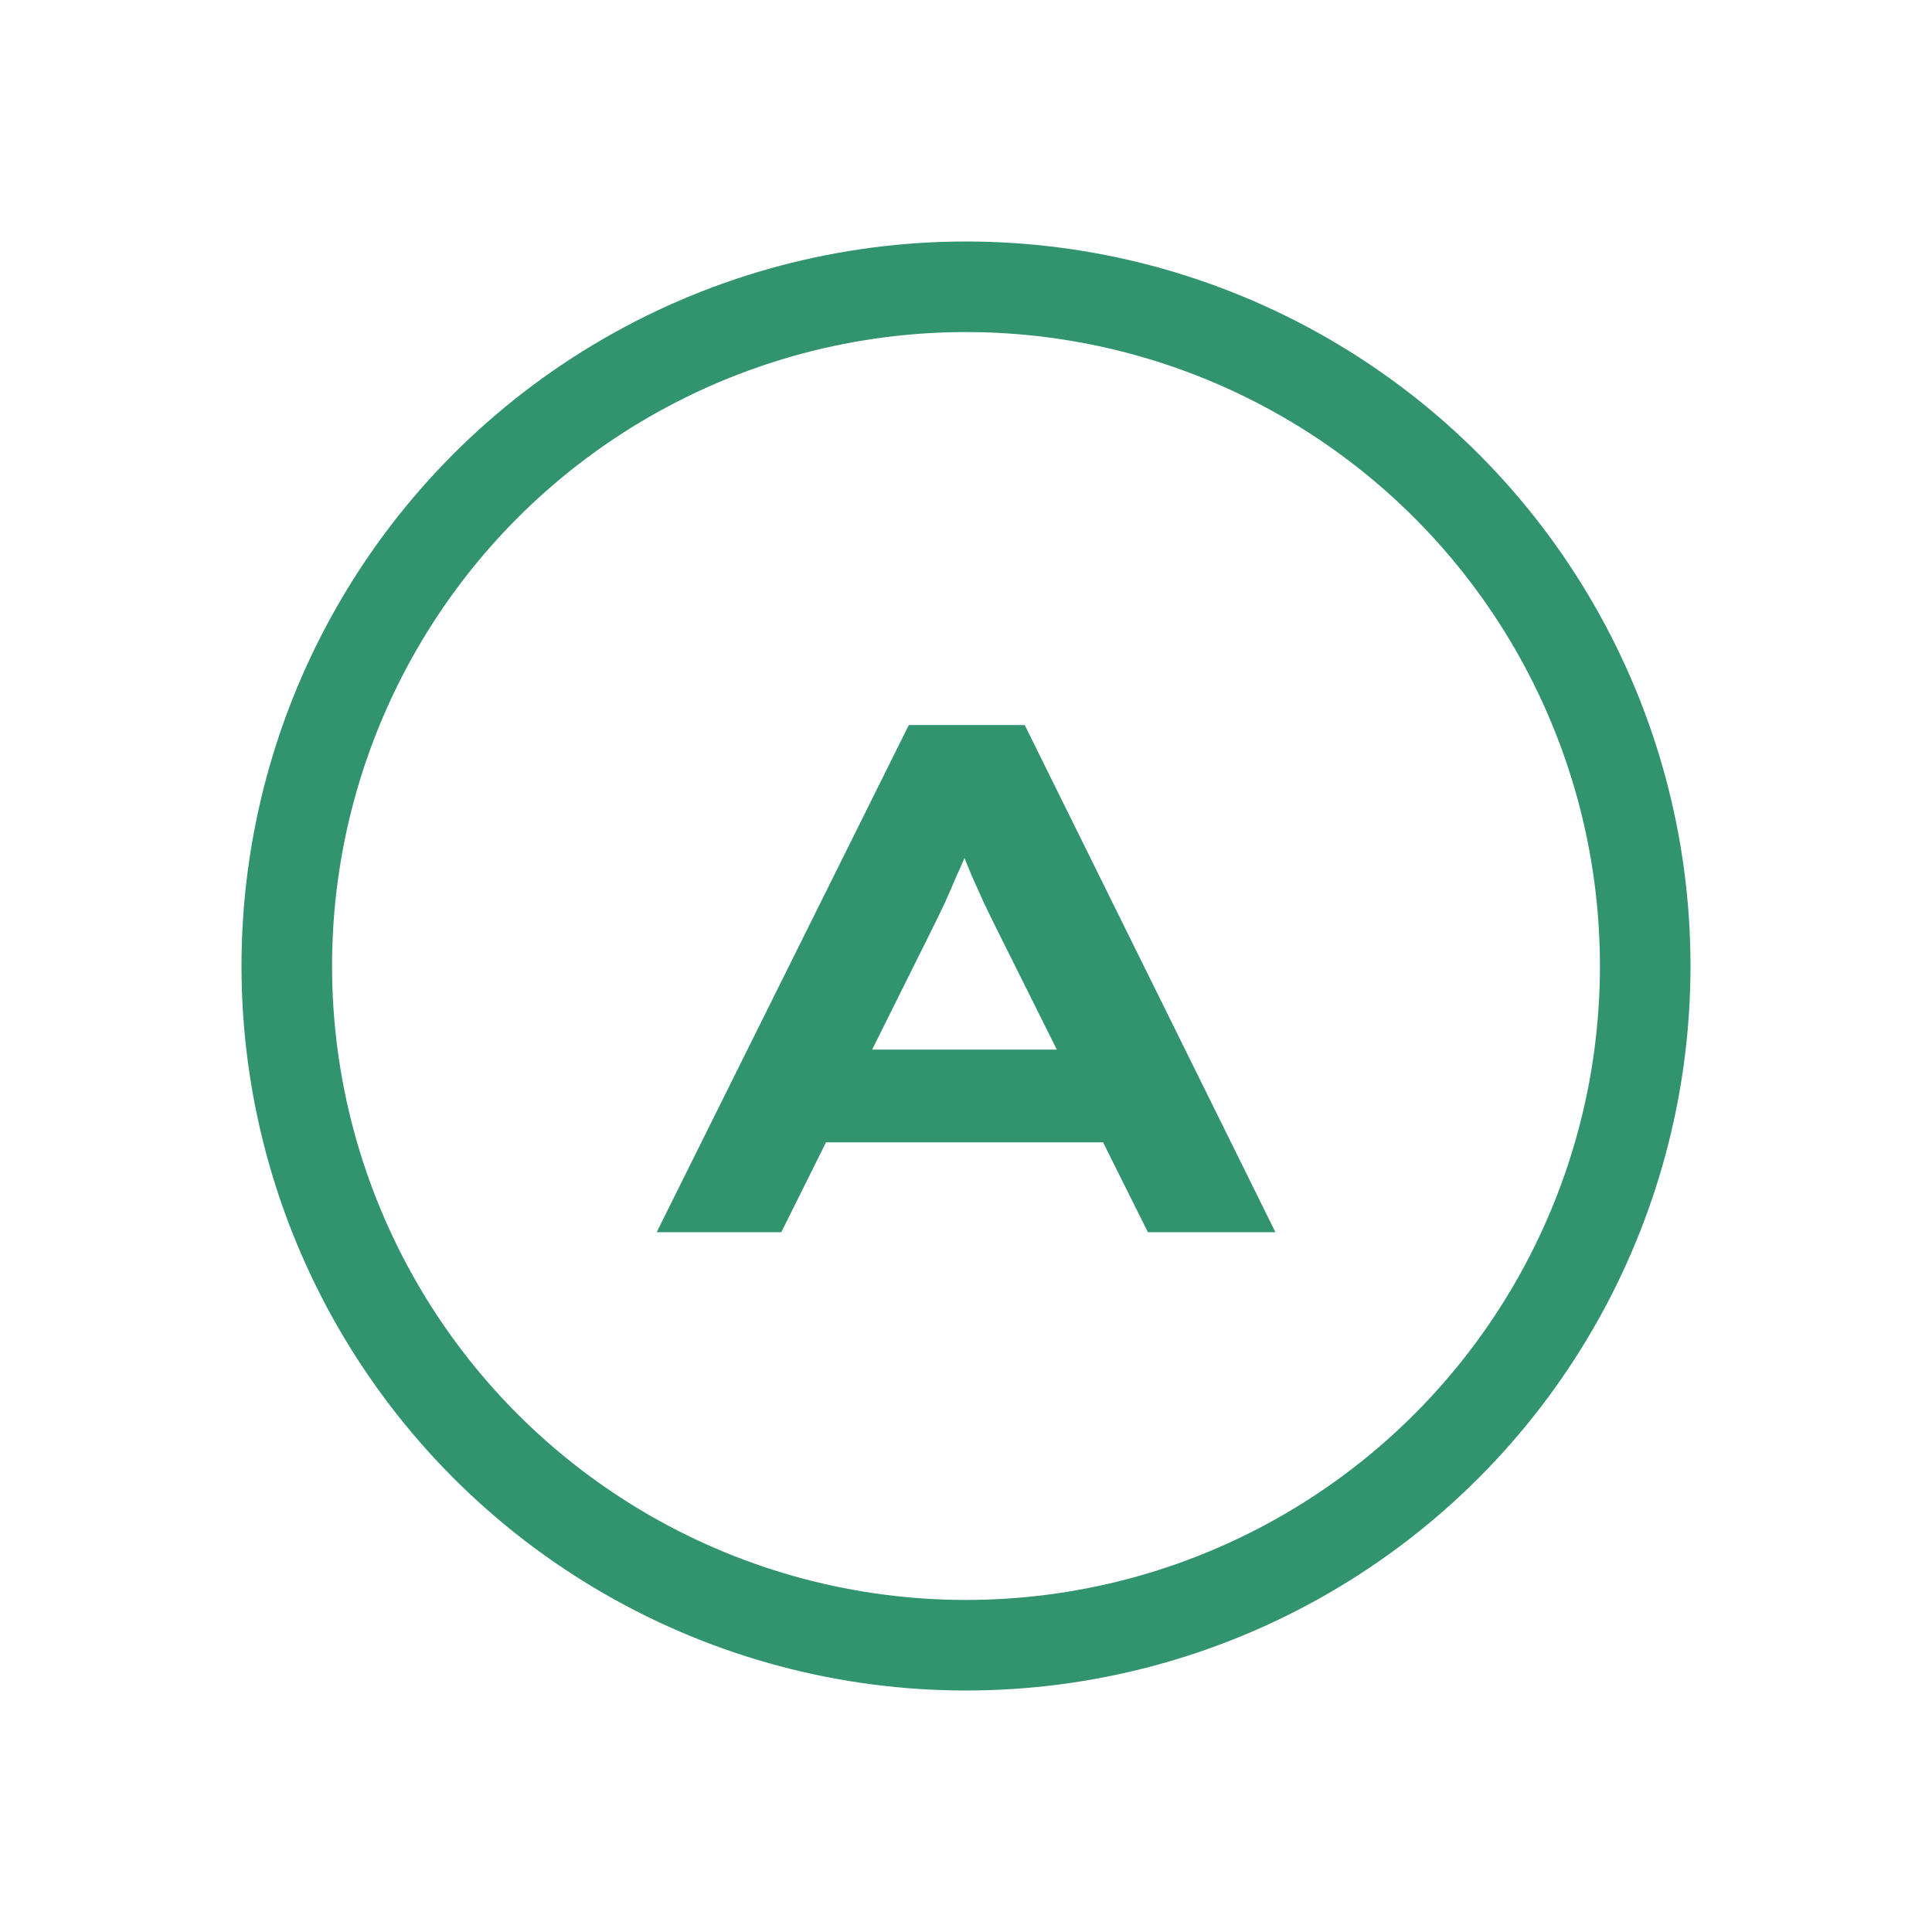 <svg width="128" height="128" viewBox="0 0 128 128" fill="none" xmlns="http://www.w3.org/2000/svg">
<circle cx="64" cy="64" r="45" stroke="#32936F" stroke-width="6"/>
<path d="M43.507 81.636L60.211 48.036H67.891L84.499 81.636H76.051L66.115 61.716C65.763 61.012 65.443 60.356 65.155 59.748C64.867 59.108 64.595 58.5 64.339 57.924C64.083 57.316 63.843 56.724 63.619 56.148C63.427 55.54 63.219 54.916 62.995 54.276L64.867 54.228C64.643 54.9 64.403 55.556 64.147 56.196C63.923 56.804 63.667 57.412 63.379 58.02C63.123 58.628 62.851 59.252 62.563 59.892C62.275 60.5 61.971 61.124 61.651 61.764L51.763 81.636H43.507ZM51.235 75.684L53.923 69.54H74.035L75.139 75.684H51.235Z" fill="#32936F"/>
</svg>
